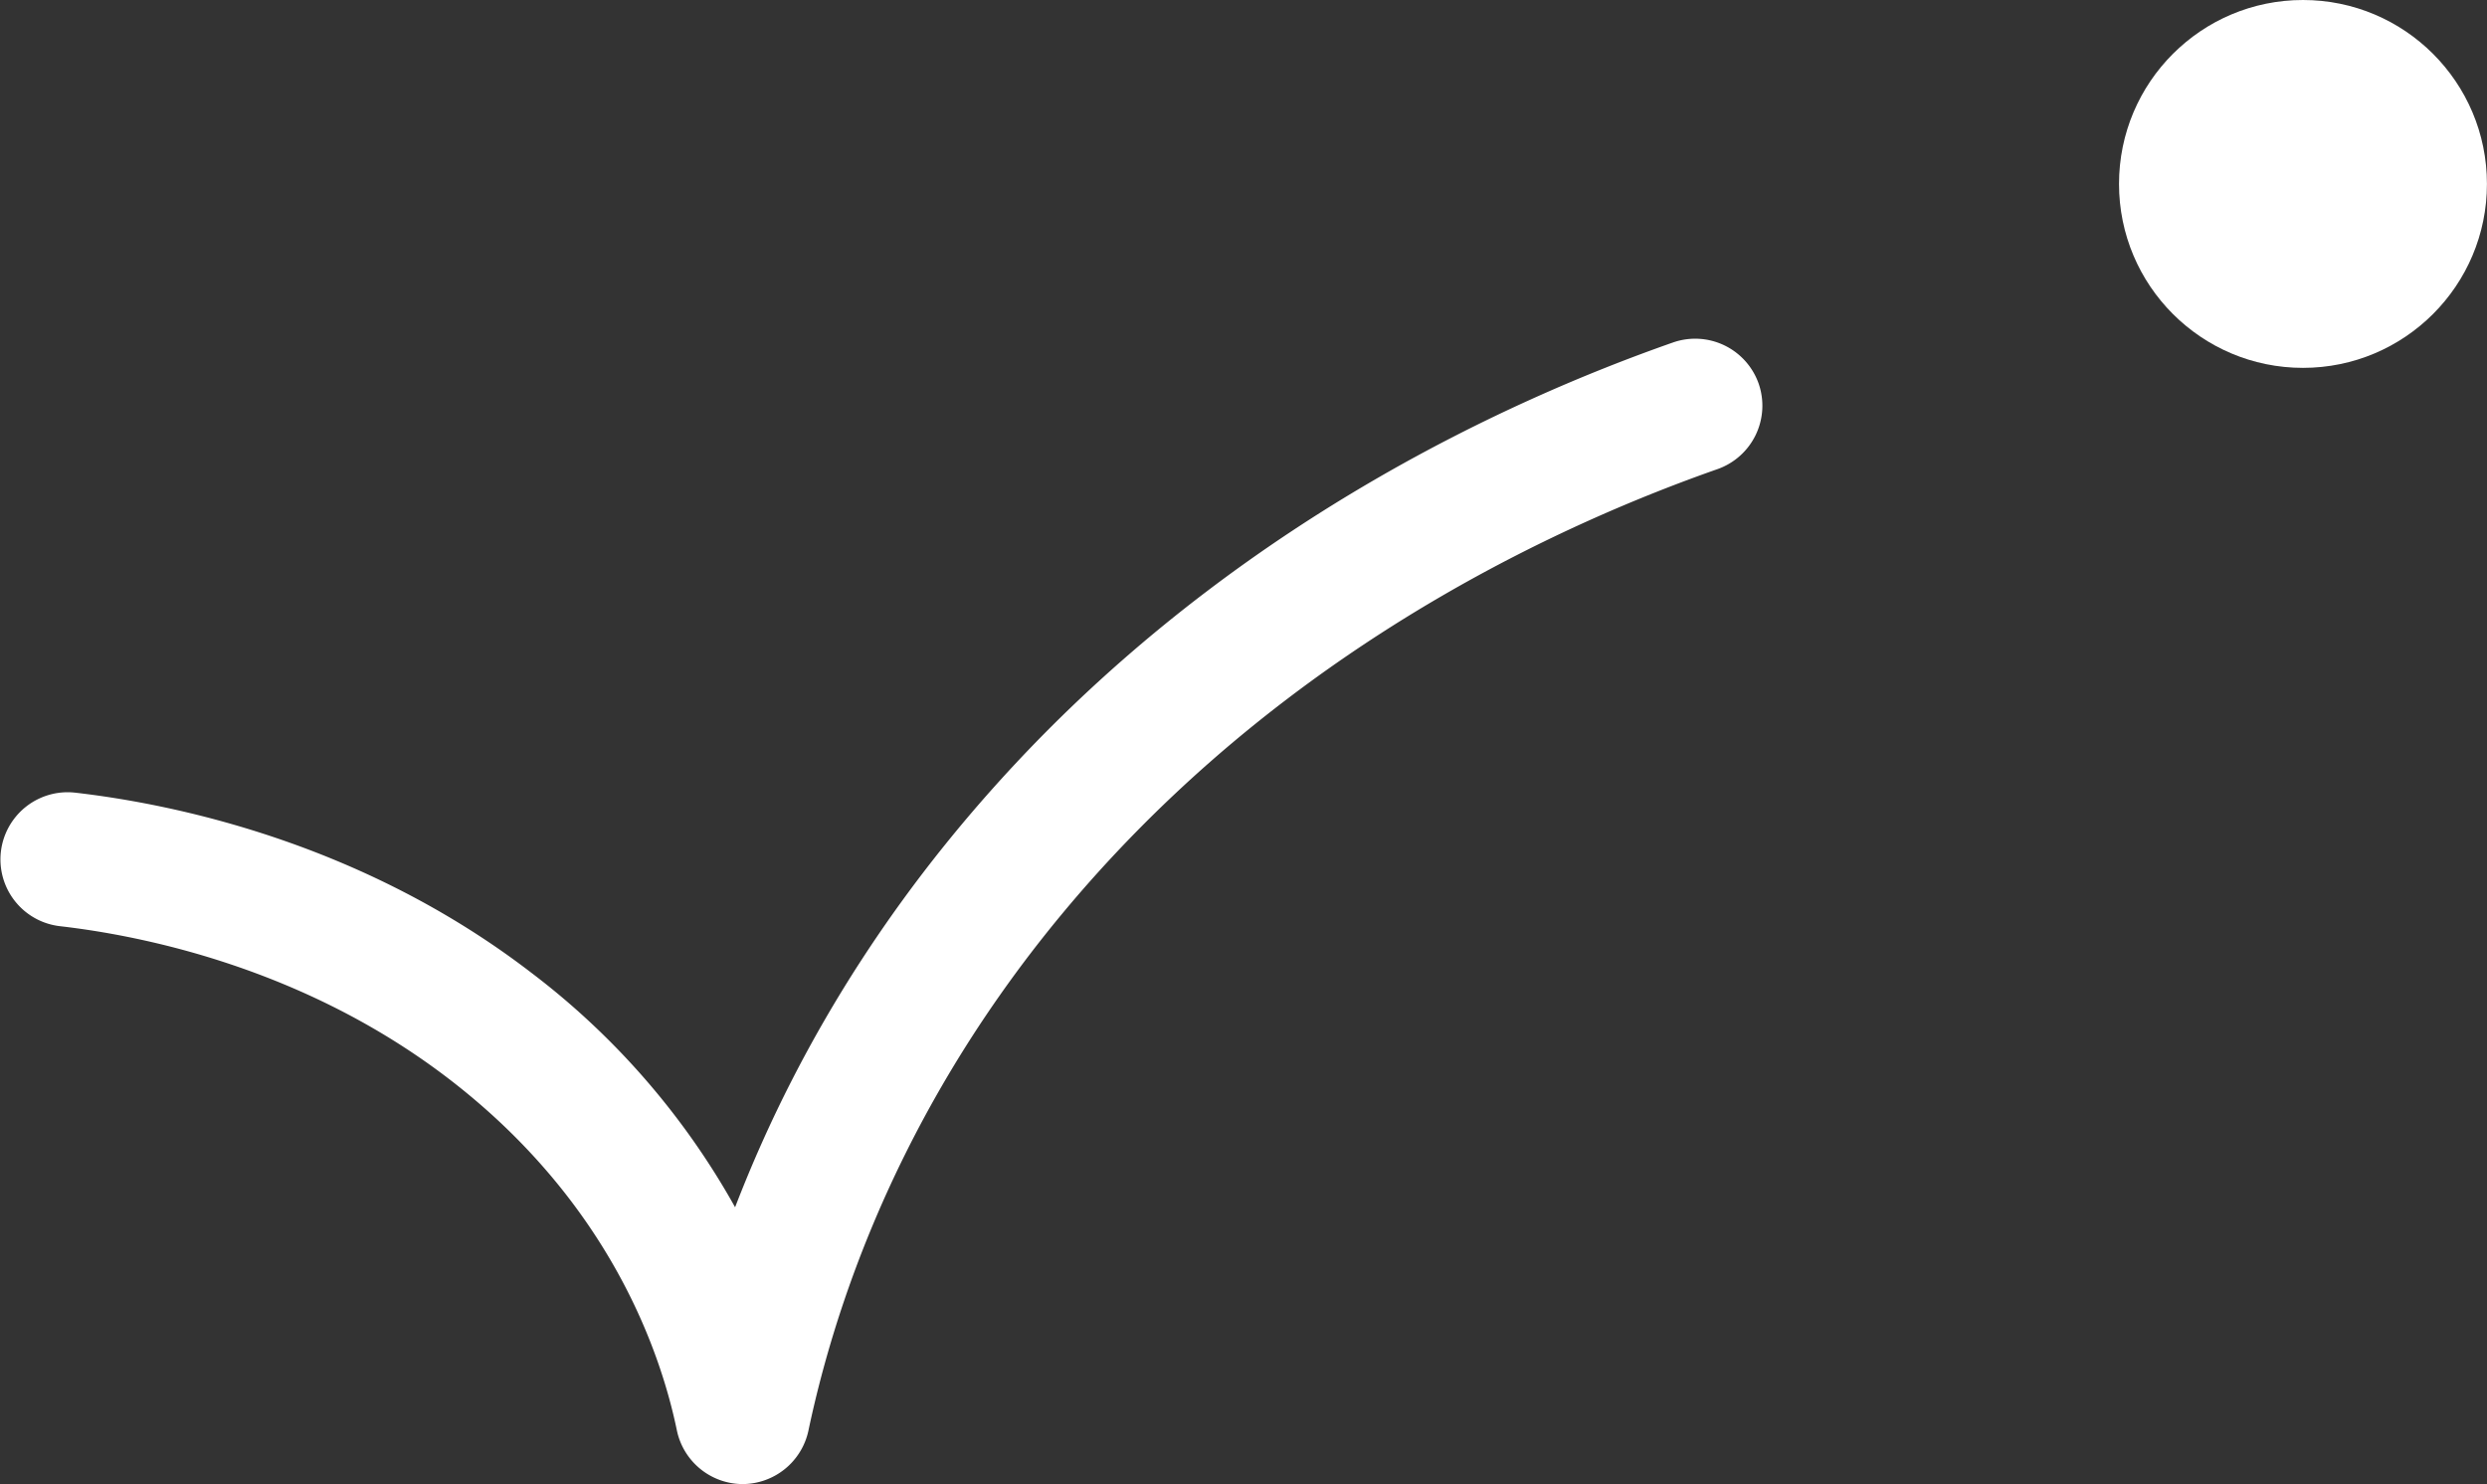 <svg xmlns="http://www.w3.org/2000/svg" viewBox="0 0 425.58 254.02"><rect x="0" y="0" width="425.58" height="254.02" fill="#333333" stroke="none"/><defs><style>.cls-1{fill:#fff;}</style></defs><g id="圖層_2" data-name="圖層 2"><g id="圖層_3" data-name="圖層 3"><path class="cls-1" d="M127.07,251.52h0a9,9,0,0,1-8.8-7.18c-2.83-13.74-11.78-40-39.82-61.57C53.23,163.41,25,157.72,10.48,156.05a9,9,0,1,1,2-17.89c16.41,1.89,48.23,8.33,76.87,30.34a126.45,126.45,0,0,1,36.76,44.28c9.11-25.52,25.21-55.8,53.65-84.76C216.2,91,258.25,71.1,287.12,61a9,9,0,0,1,6,17C266,87.46,226.62,106,192.65,140.63,155.92,178,141.5,217.7,135.87,244.38A9,9,0,0,1,127.07,251.52Z"/><path class="cls-1" d="M127.07,254h0a11.54,11.54,0,0,1-11.24-9.18c-2.77-13.4-11.5-39-38.91-60.09-24.71-19-52.4-24.58-66.71-26.22a11.5,11.5,0,0,1,2.62-22.85c16.67,1.91,49,8.46,78.11,30.84a129.47,129.47,0,0,1,34.85,40.12C137.2,177,154.76,150,178,126.27c36.73-37.41,79.15-57.44,108.27-67.65a11.51,11.51,0,0,1,14.66,7,11.51,11.51,0,0,1-7,14.66c-26.82,9.41-65.85,27.81-99.48,62.06-36.3,37-50.55,76.16-56.11,102.51A11.56,11.56,0,0,1,127.07,254ZM11.5,140.61a6.5,6.5,0,0,0-5.09,10.54,6.43,6.43,0,0,0,4.35,2.41c14.82,1.7,43.52,7.5,69.19,27.23,28.69,22.05,37.85,49,40.75,63a6.53,6.53,0,0,0,6.35,5.19l0,2.5V249a6.53,6.53,0,0,0,6.36-5.16c5.69-27,20.28-67.14,57.43-105,34.31-34.94,74.07-53.7,101.39-63.28A6.5,6.5,0,0,0,288,63.34c-28.62,10-70.31,29.71-106.36,66.43-24.13,24.58-42,52.79-53.07,83.85l-2,5.54-2.62-5.27a124,124,0,0,0-36-43.41c-28.16-21.64-59.47-28-75.63-29.83A6.23,6.23,0,0,0,11.5,140.61Z"/><circle class="cls-1" cx="394.09" cy="31.48" r="31.48"/></g></g></svg>